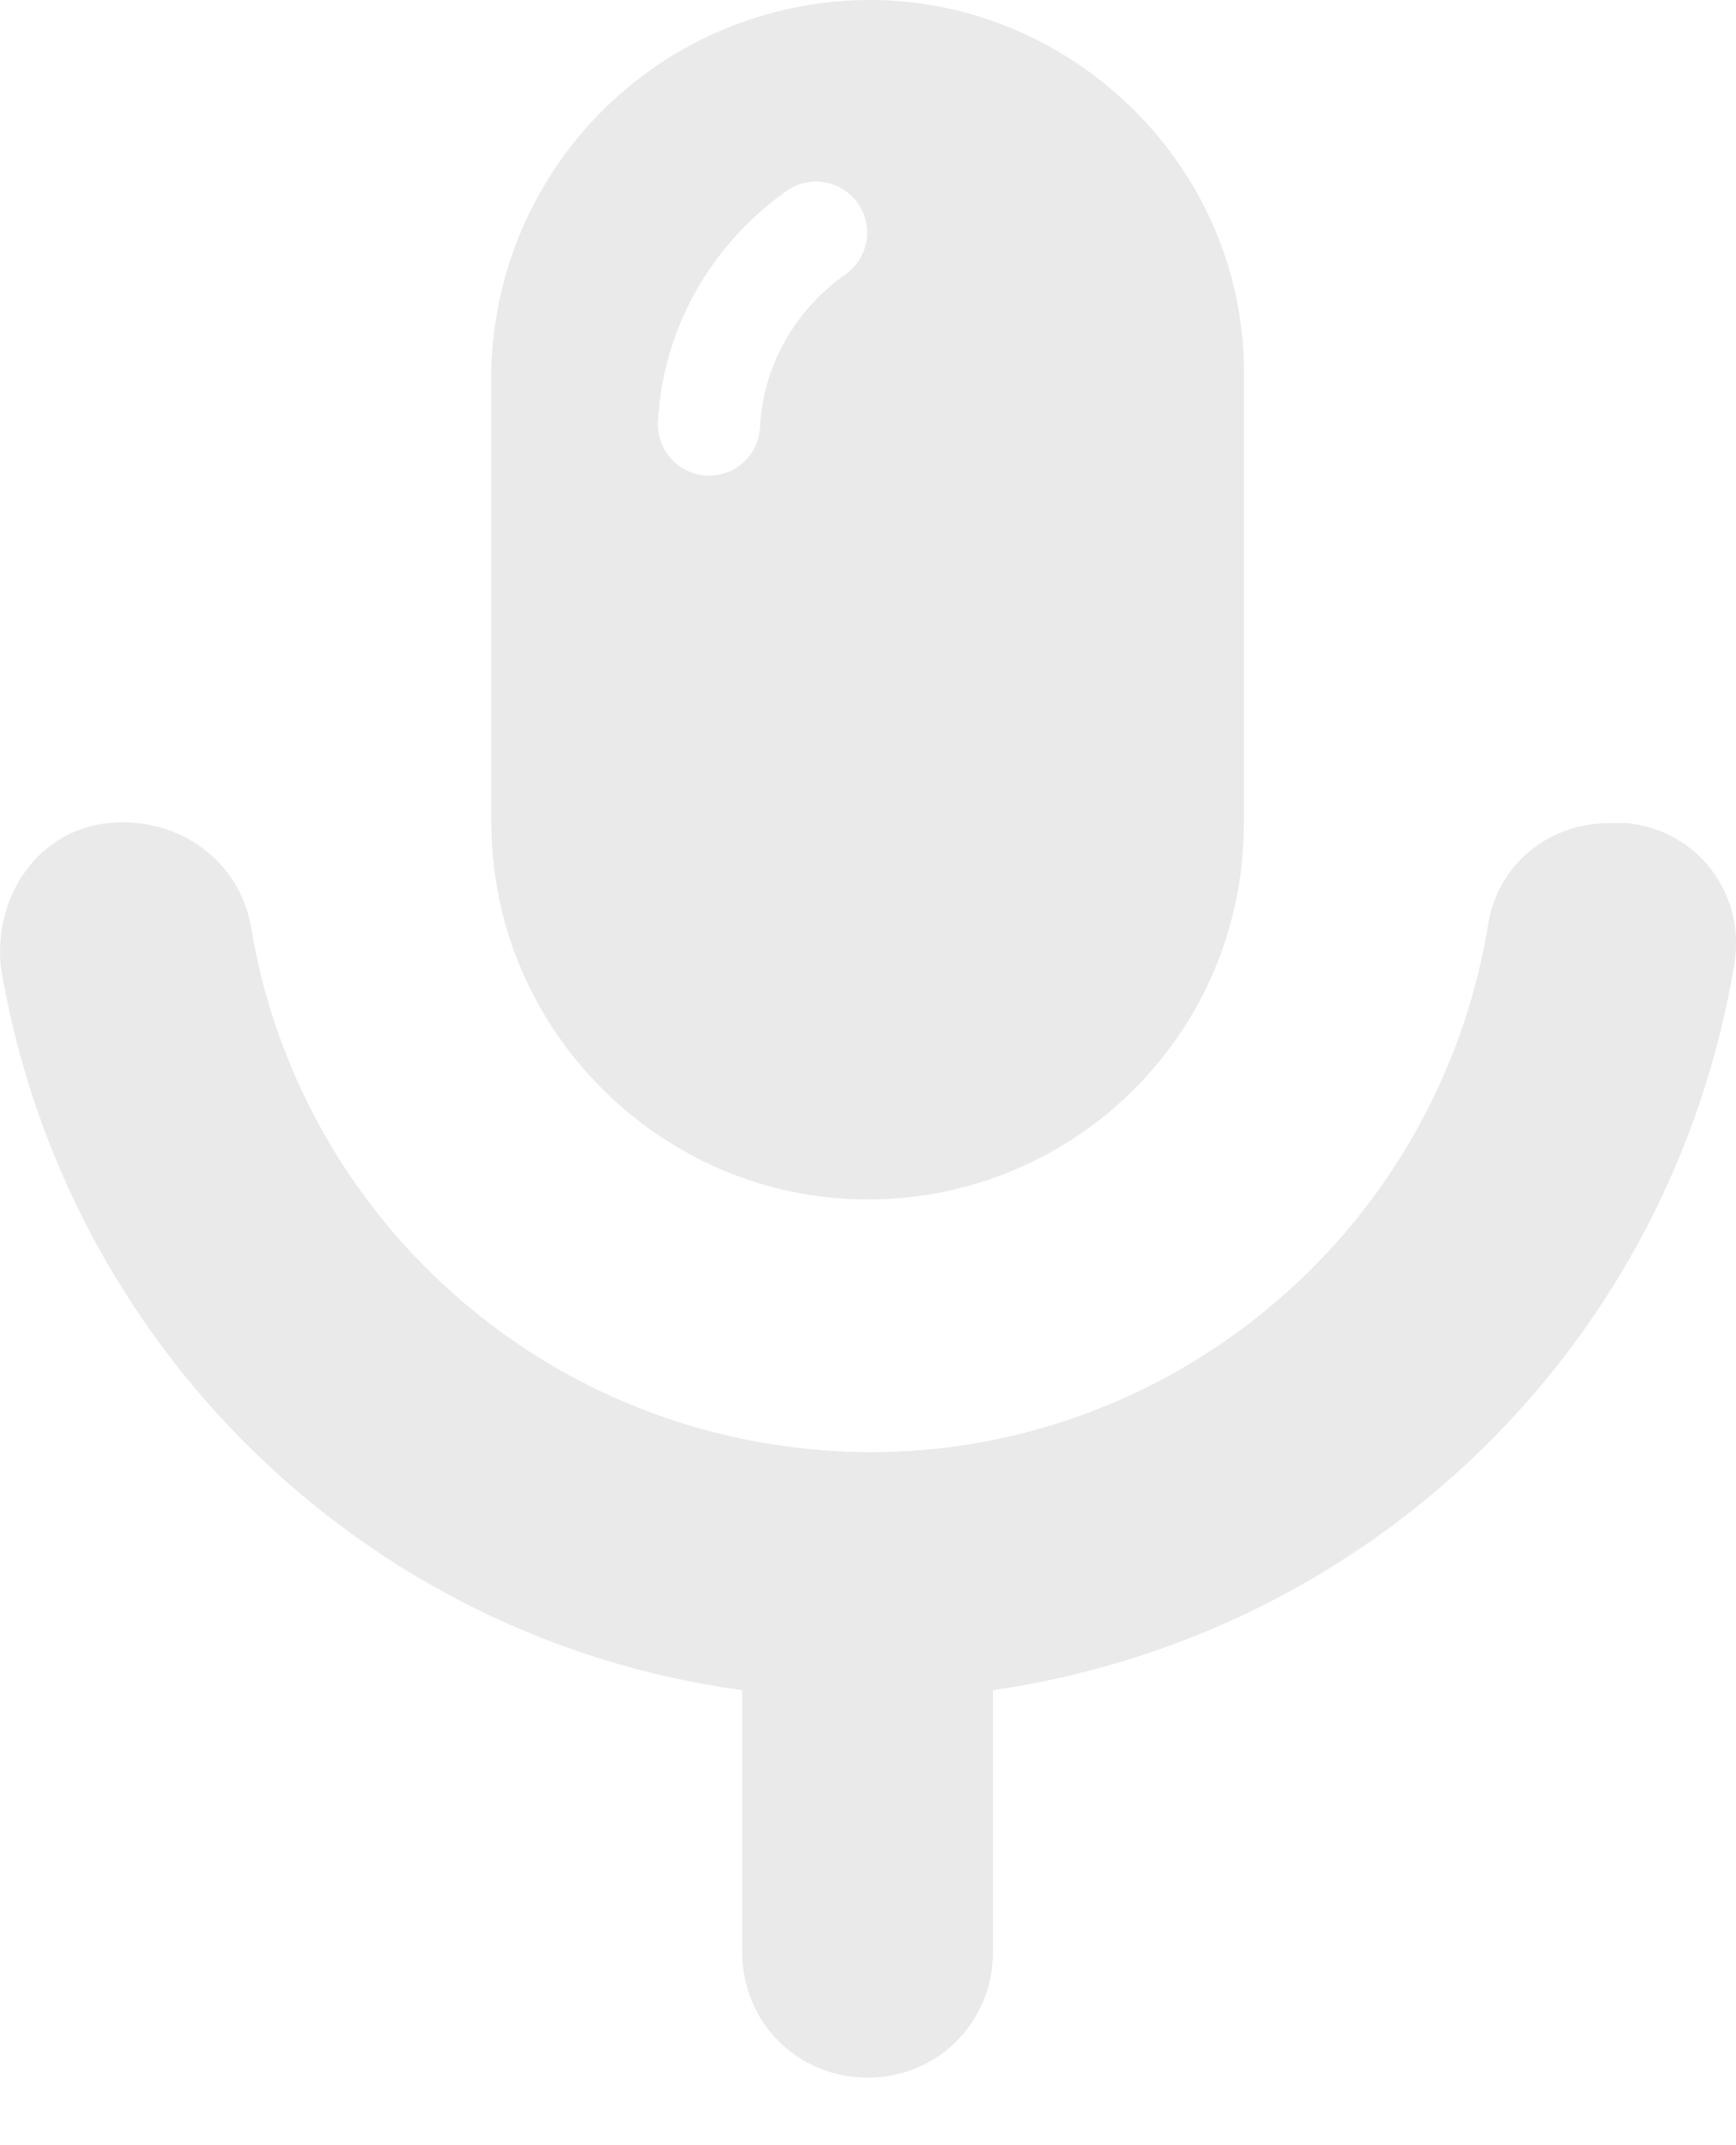 <svg width="17" height="21" viewBox="0 0 17 21" fill="none" xmlns="http://www.w3.org/2000/svg">
<path d="M15.756 8.058C15.142 8.058 14.637 8.491 14.564 9.105C13.986 12.428 10.844 14.704 7.485 14.126C4.92 13.692 2.897 11.67 2.464 9.105C2.356 8.419 1.742 7.985 1.055 8.058C0.369 8.13 -0.064 8.78 0.008 9.466C0.622 13.151 3.548 16.04 7.268 16.546V19.11C7.268 19.797 7.81 20.339 8.496 20.339C9.182 20.339 9.724 19.797 9.724 19.11V16.546C13.445 16.004 16.37 13.151 16.985 9.43C17.093 8.744 16.623 8.13 15.937 8.058C15.901 8.058 15.829 8.058 15.756 8.058Z" fill="#EAEAEA"/>
<path fill-rule="evenodd" clip-rule="evenodd" d="M12.181 8.057C12.181 10.116 10.52 11.742 8.497 11.742C6.474 11.742 4.812 10.08 4.812 8.057V3.578C4.885 1.628 6.438 0.075 8.388 0.002C10.411 -0.07 12.145 1.556 12.181 3.578V8.057ZM8.279 2.686C8.505 2.527 8.559 2.215 8.4 1.99C8.24 1.764 7.928 1.71 7.703 1.869C6.97 2.387 6.488 3.212 6.444 4.132C6.431 4.408 6.644 4.643 6.92 4.656C7.196 4.669 7.43 4.456 7.443 4.18C7.471 3.584 7.784 3.036 8.279 2.686Z" fill="#EAEAEA"/>
</svg>
